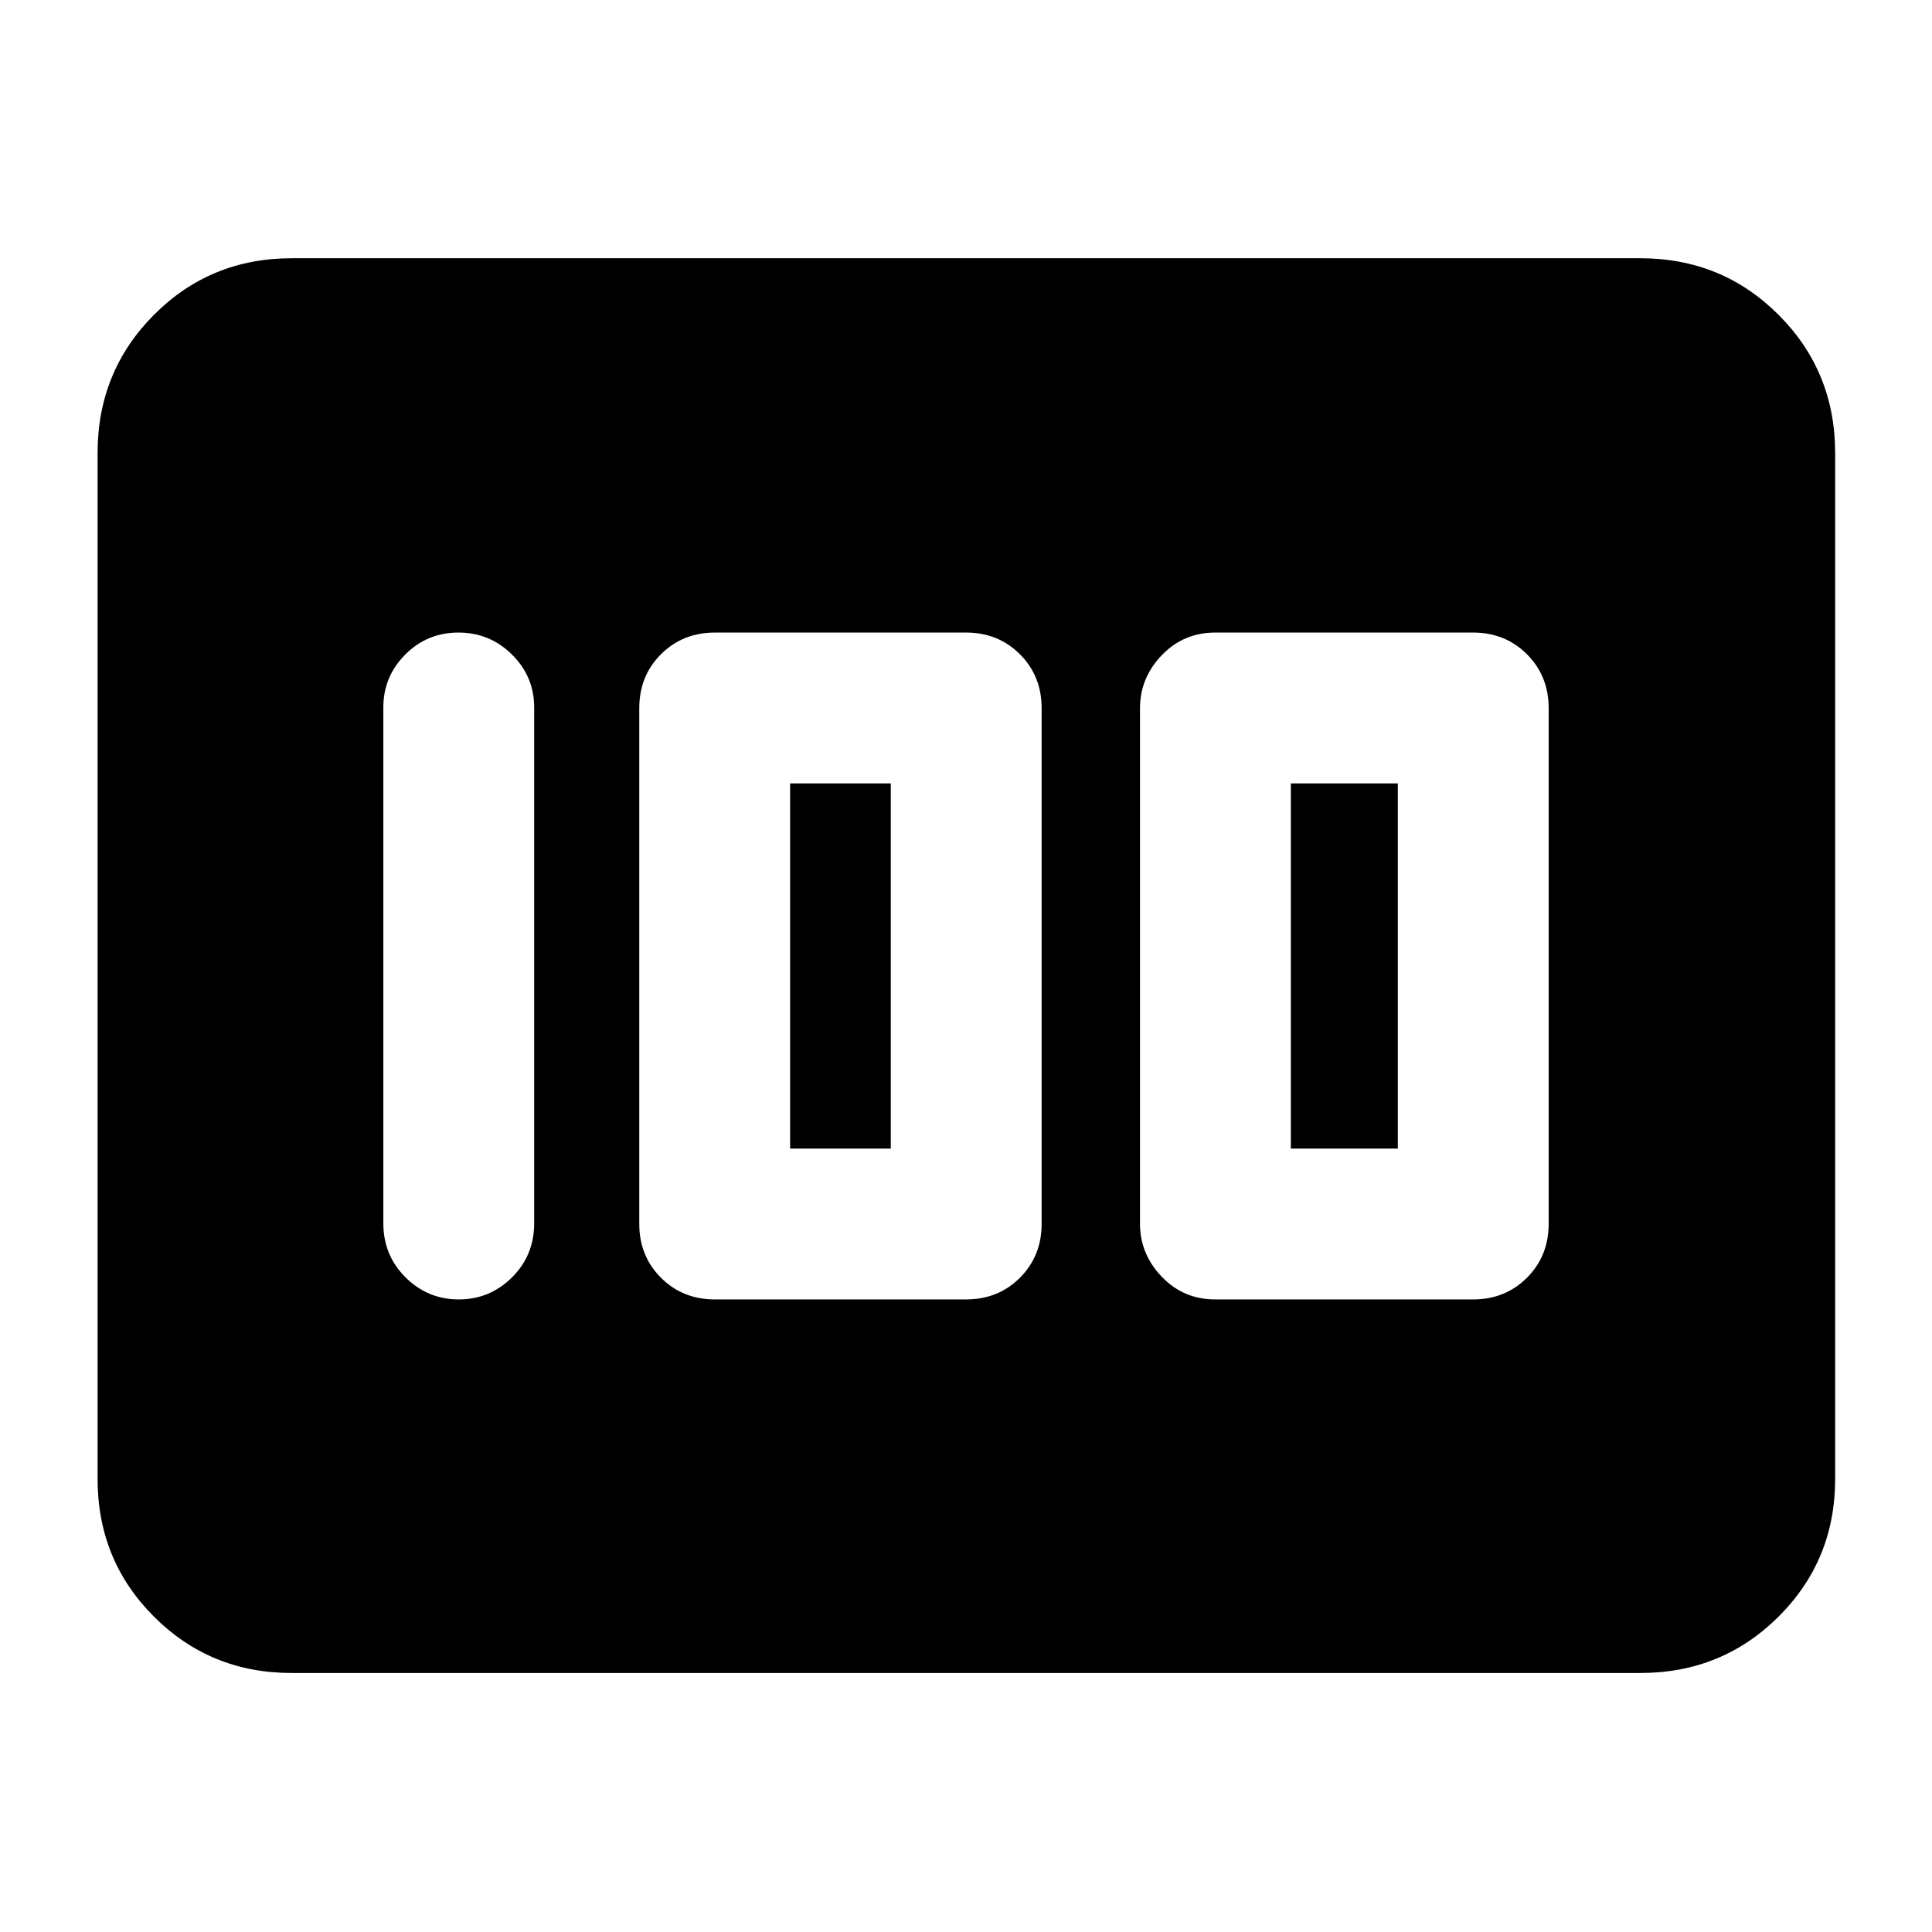 <svg xmlns="http://www.w3.org/2000/svg" height="40" viewBox="0 -960 960 960" width="40"><path d="M603.84-314.32h128.1q16.02 0 26.8-10.78 10.78-10.78 10.78-26.8v-256.2q0-16.02-10.78-26.8-10.78-10.78-26.8-10.78h-128.1q-15.78 0-26.58 11.28-10.8 11.28-10.8 26.3v256.2q0 15.02 10.8 26.3 10.8 11.28 26.58 11.28Zm37.58-74.95v-181.46h53.15v181.46h-53.15Zm-286.19 74.95H480q16.02 0 26.8-10.78 10.78-10.78 10.78-26.8v-256.2q0-16.02-10.78-26.8-10.78-10.78-26.8-10.78H355.23q-16.02 0-26.8 10.78-10.78 10.78-10.78 26.8v256.2q0 16.02 10.78 26.8 10.78 10.78 26.8 10.78Zm37.38-74.95v-181.46h50.01v181.46h-50.01Zm-127.18 37.14v-256.41q0-15.26-11.02-26.2-11.03-10.94-26.61-10.94-15.57 0-26.44 10.94-10.88 10.94-10.88 26.2v256.41q0 15.91 11.04 26.86 11.03 10.95 26.44 10.95 15.4 0 26.44-10.95 11.03-10.95 11.03-26.86Zm-216.94 127v-509.74q0-40.57 28.01-68.69 28.01-28.12 68.43-28.12h670.14q40.58 0 68.69 28.12 28.12 28.12 28.12 68.69v509.74q0 40.42-28.12 68.43-28.11 28-68.69 28H144.93q-40.42 0-68.43-28-28.01-28.01-28.01-68.43Z"/></svg>